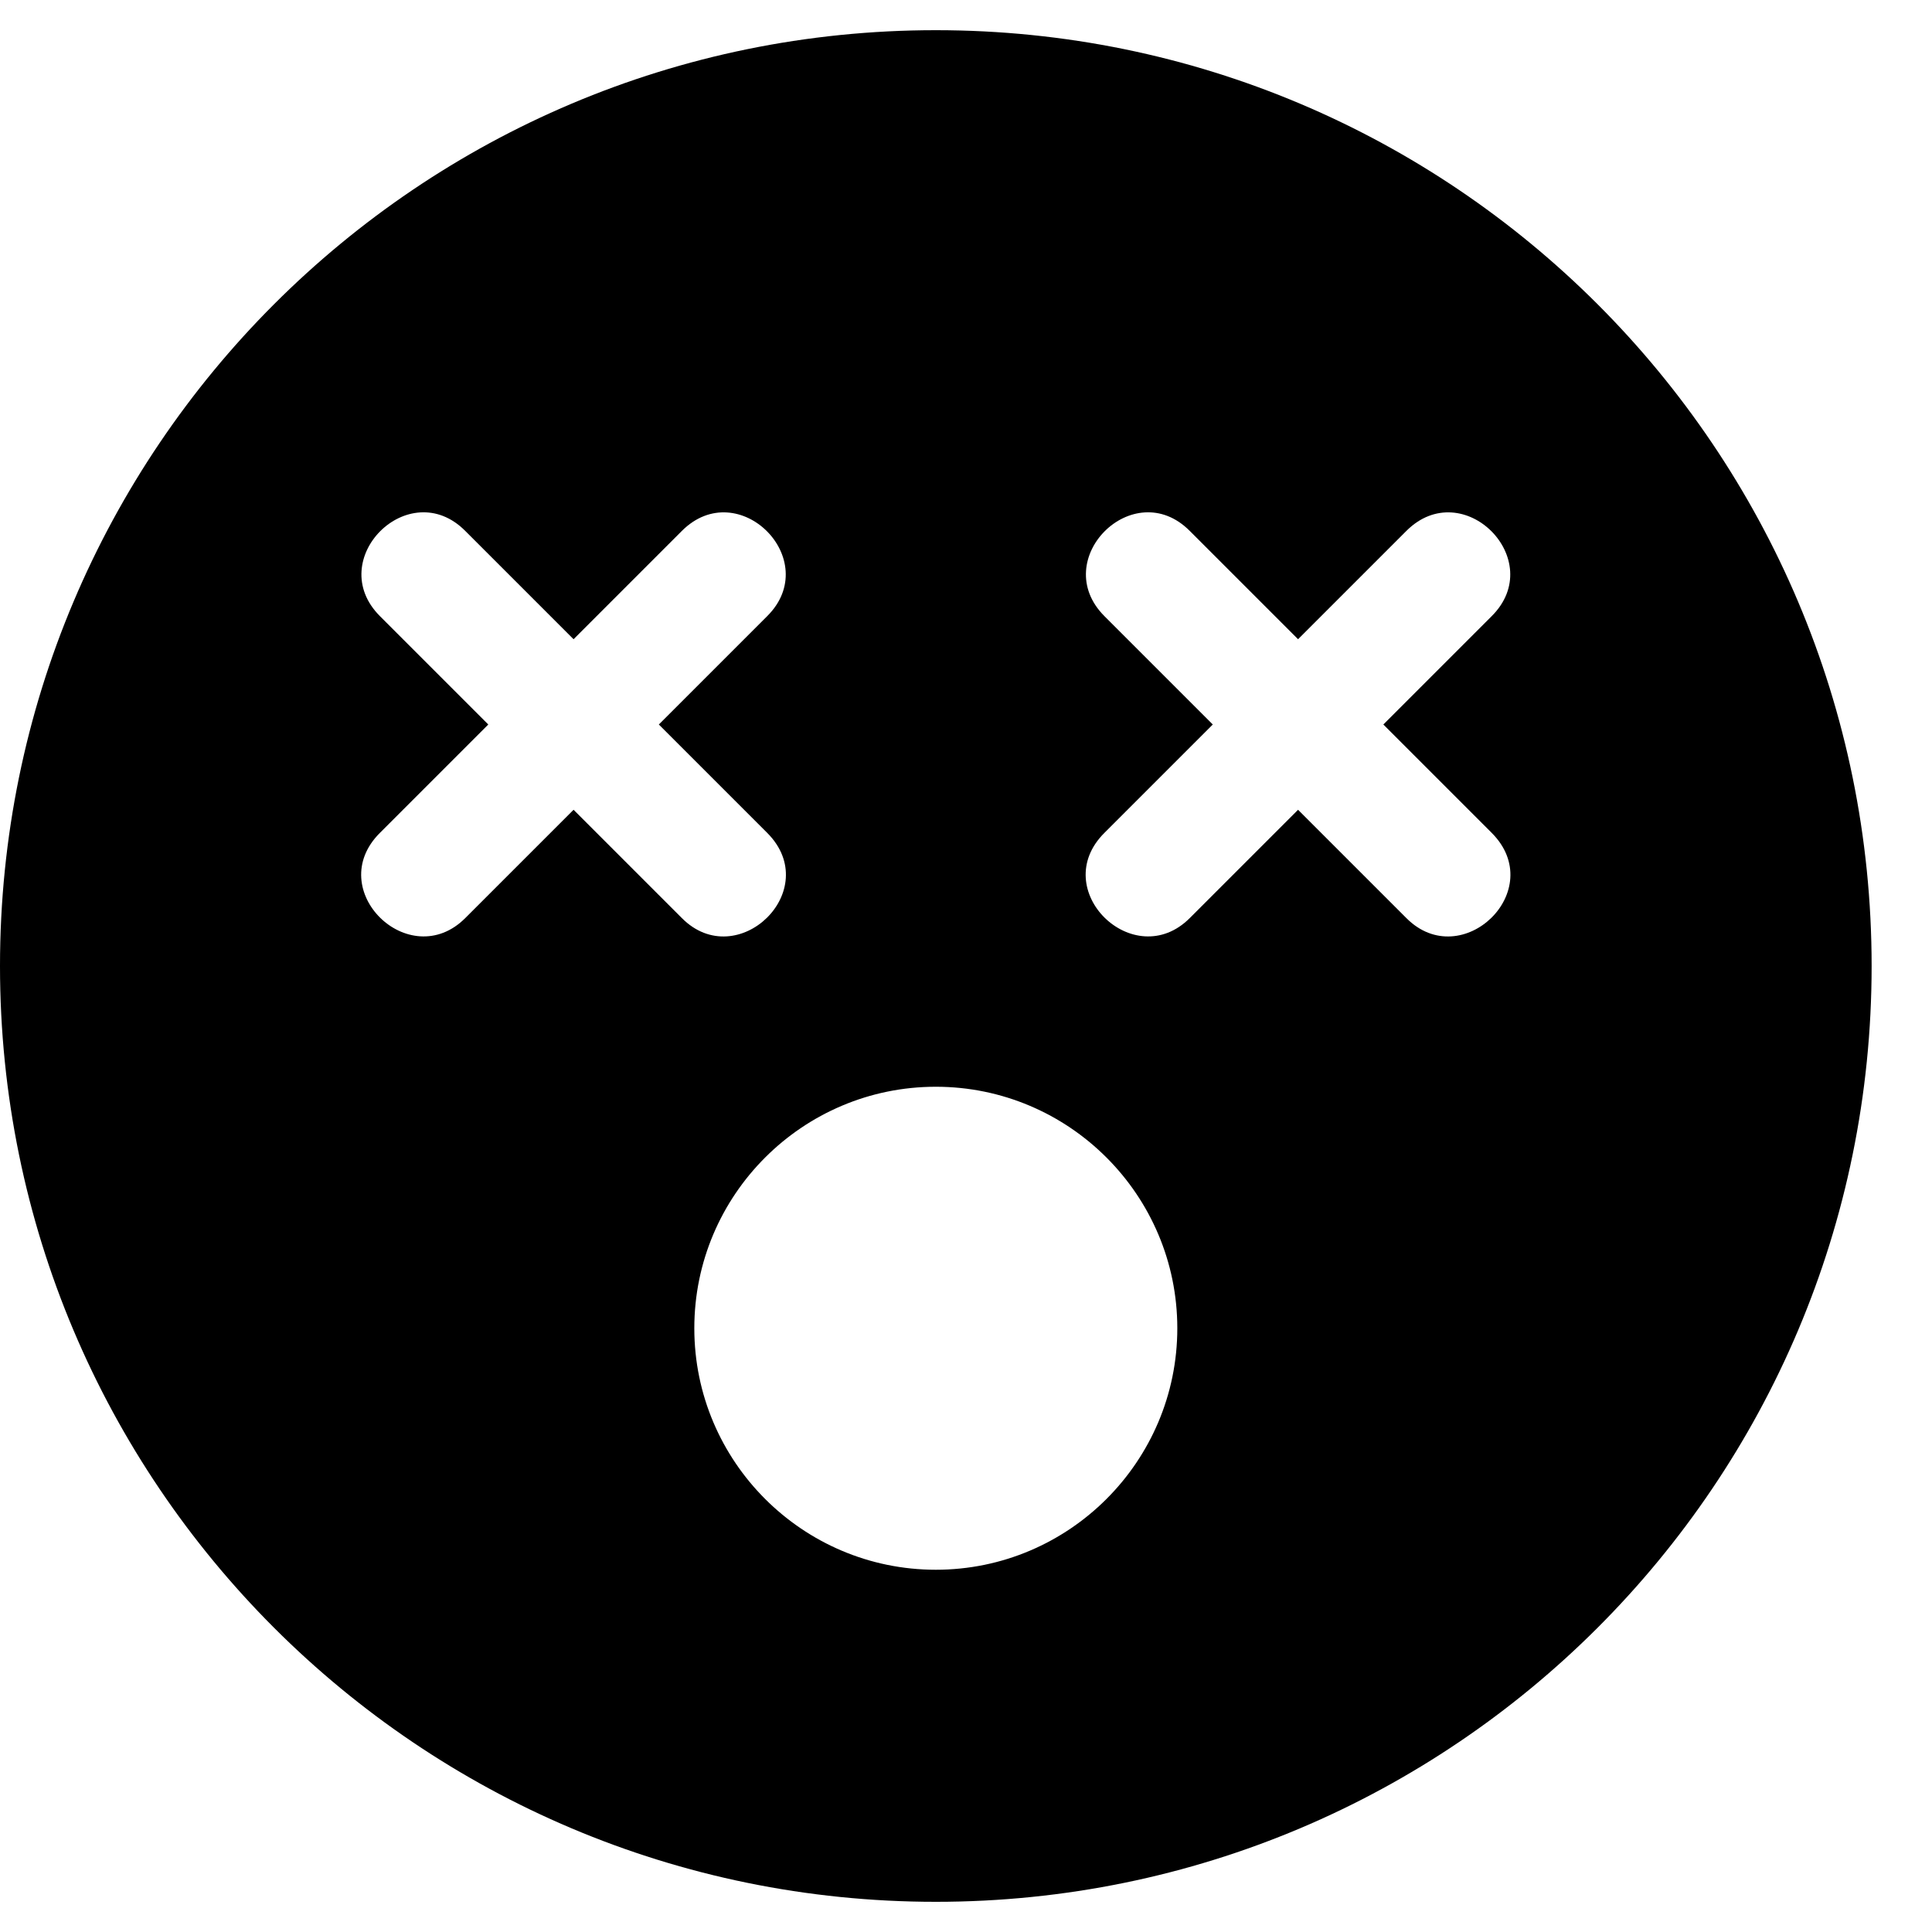 <svg xmlns="http://www.w3.org/2000/svg" version="1.1" viewBox="0 0 512 512" fill="currentColor"><path fill="currentColor" d="M248 8C111 8 0 119 0 256s111 248 248 248s248-111 248-248S385 8 248 8m-96 206.6l-28.7 28.7c-14.8 14.8-37.8-7.5-22.6-22.6l28.7-28.7l-28.7-28.7c-15-15 7.7-37.6 22.6-22.6l28.7 28.7l28.7-28.7c15-15 37.6 7.7 22.6 22.6L174.6 192l28.7 28.7c15.2 15.2-7.9 37.4-22.6 22.6zM248 416c-35.3 0-64-28.7-64-64s28.7-64 64-64s64 28.7 64 64s-28.7 64-64 64m147.3-195.3c15.2 15.2-7.9 37.4-22.6 22.6L344 214.6l-28.7 28.7c-14.8 14.8-37.8-7.5-22.6-22.6l28.7-28.7l-28.7-28.7c-15-15 7.7-37.6 22.6-22.6l28.7 28.7l28.7-28.7c15-15 37.6 7.7 22.6 22.6L366.6 192z"/></svg>